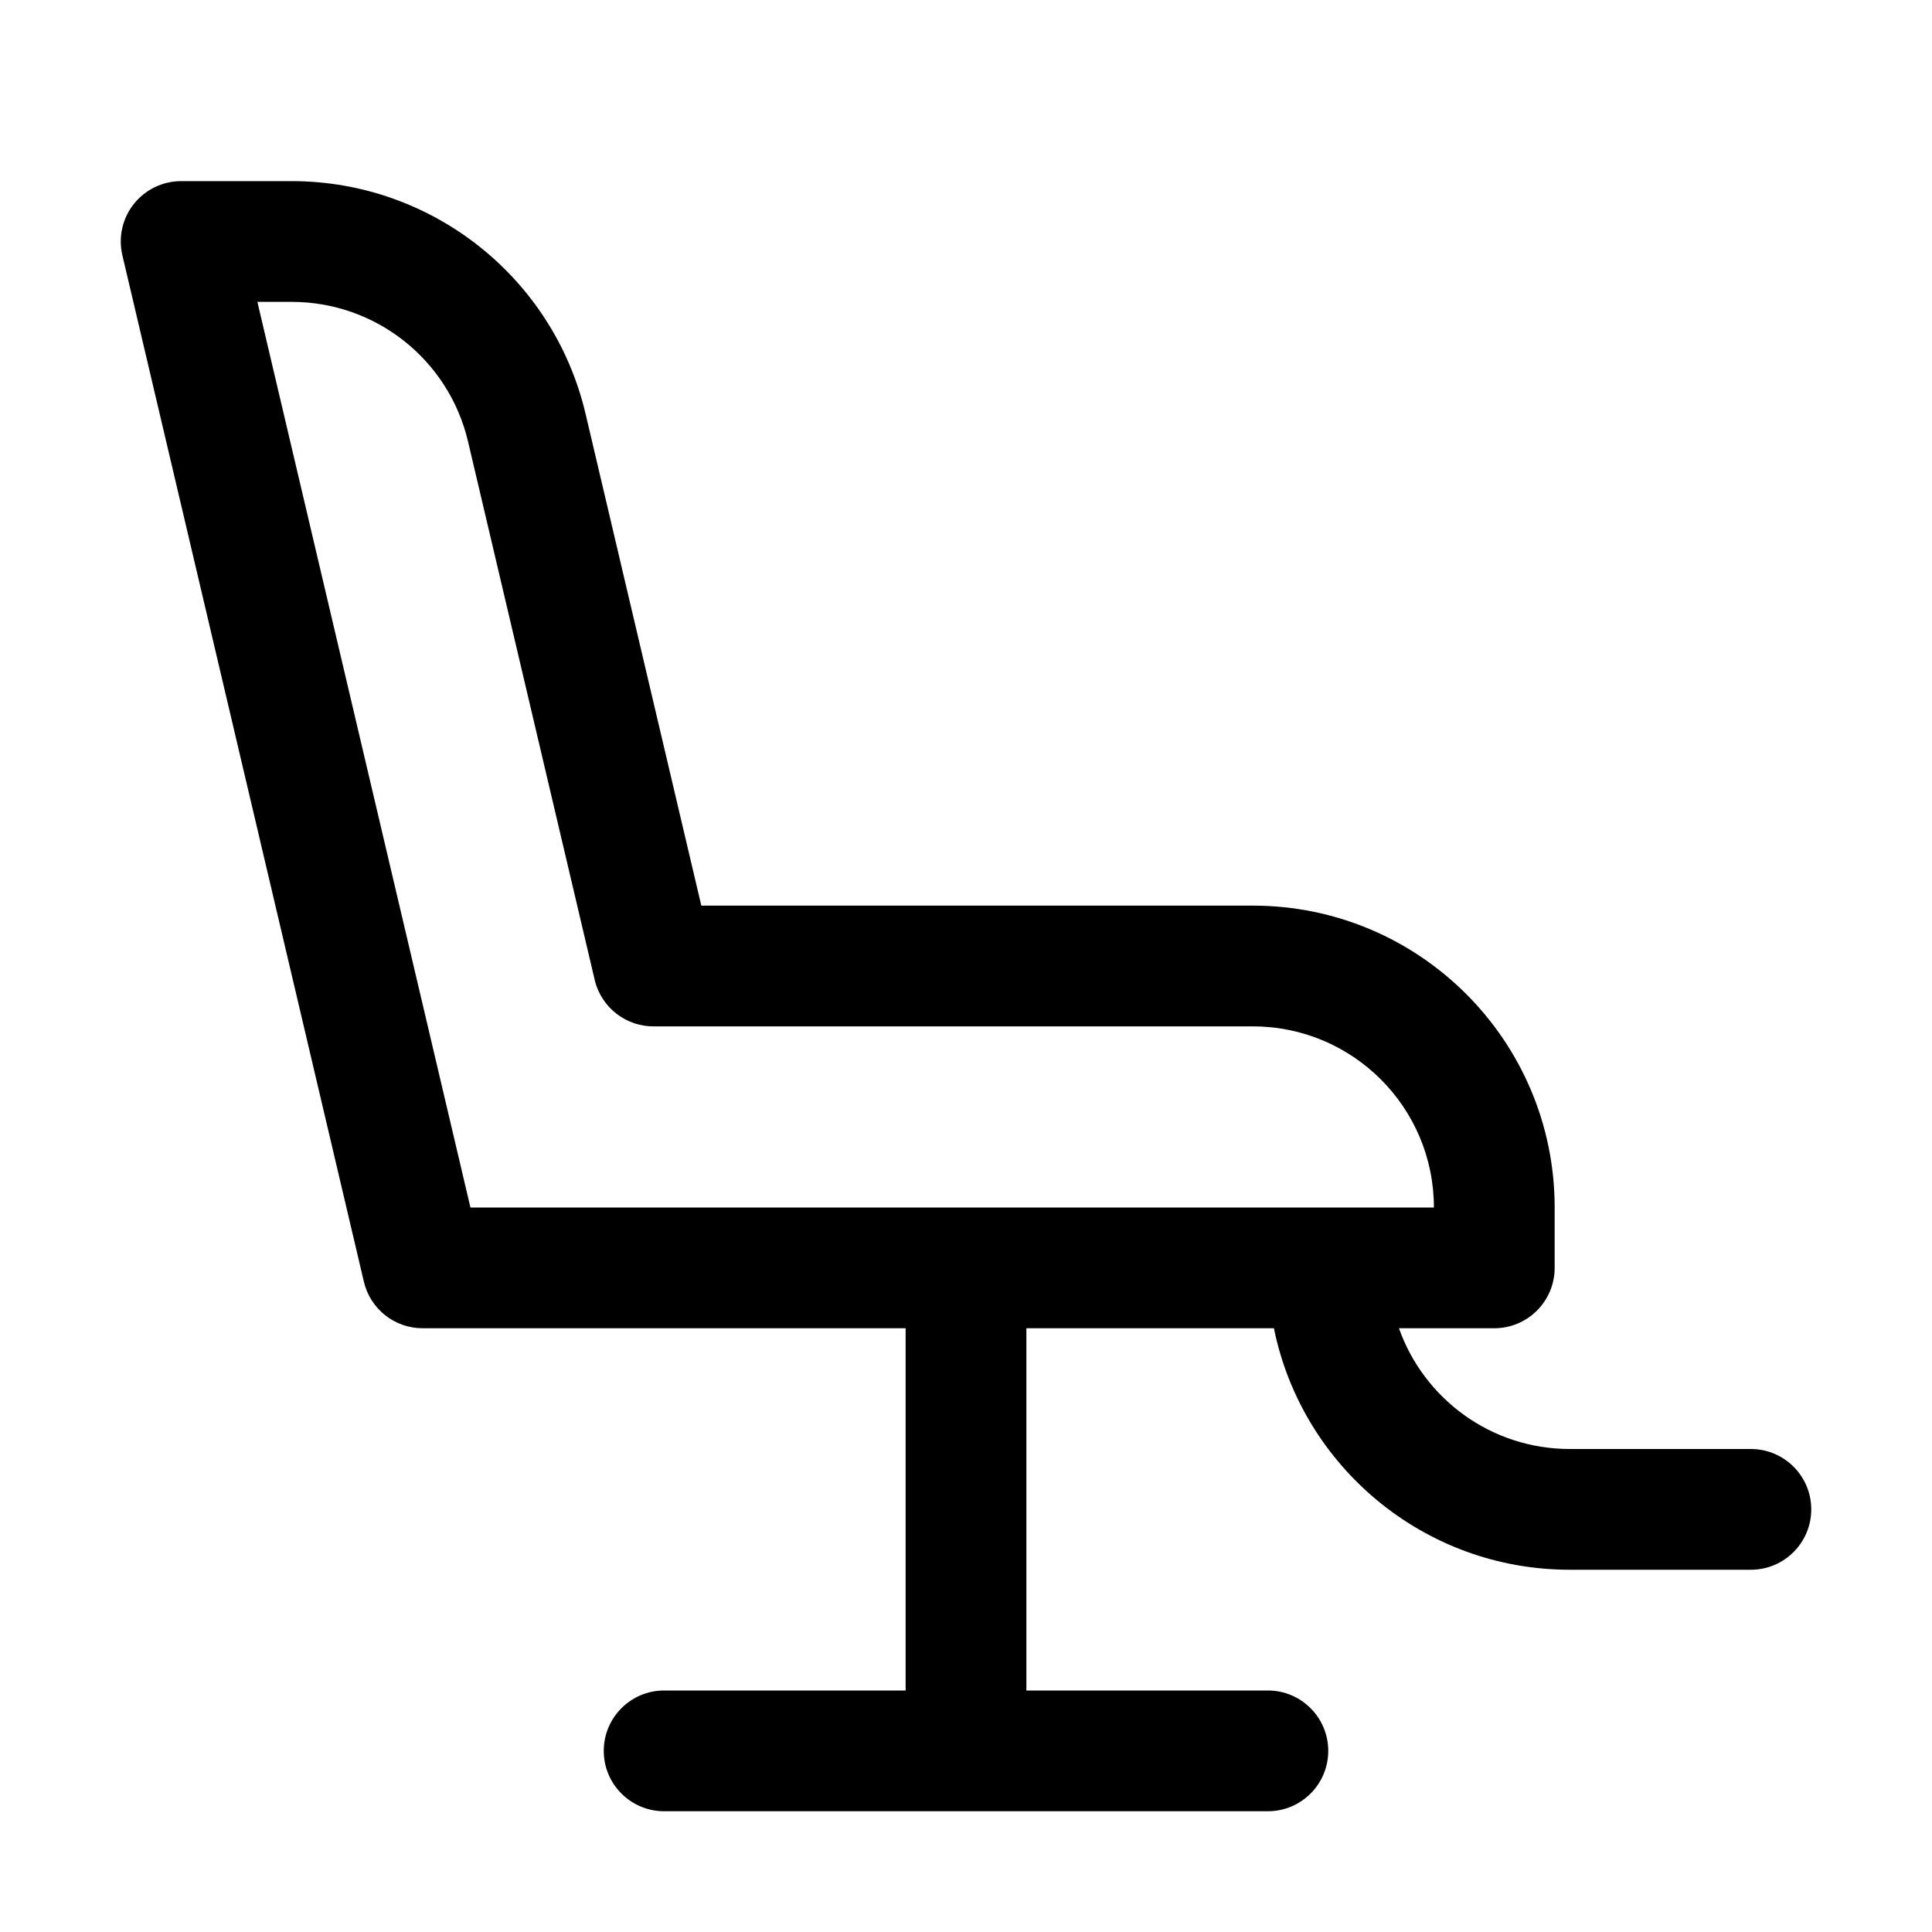 <svg width="32" height="32" viewBox="0 0 32 32" fill="none" xmlns="http://www.w3.org/2000/svg">
<path fill-rule="evenodd" clip-rule="evenodd" d="M2.216 3.379C2.406 3.14 2.695 3 3 3H4.832C7.152 3 9.168 4.596 9.699 6.855L11.616 15H20.75C23.511 15 25.75 17.239 25.75 20V21C25.75 21.552 25.302 22 24.75 22H23.171C23.583 23.165 24.694 24 26 24H29C29.552 24 30 24.448 30 25C30 25.552 29.552 26 29 26H26C23.581 26 21.563 24.282 21.1 22H17V28H21C21.552 28 22 28.448 22 29C22 29.552 21.552 30 21 30H16H11C10.448 30 10 29.552 10 29C10 28.448 10.448 28 11 28H15V22H12H10.75H7C6.536 22 6.133 21.681 6.027 21.229L2.027 4.229C1.957 3.932 2.026 3.619 2.216 3.379ZM22 20H23.75C23.75 18.343 22.407 17 20.75 17H10.844C10.382 17.01 9.96 16.697 9.85 16.229L7.752 7.313C7.433 5.958 6.224 5 4.832 5H4.263L7.792 20H10.75H12H16H22Z" fill="black"/>
</svg>
